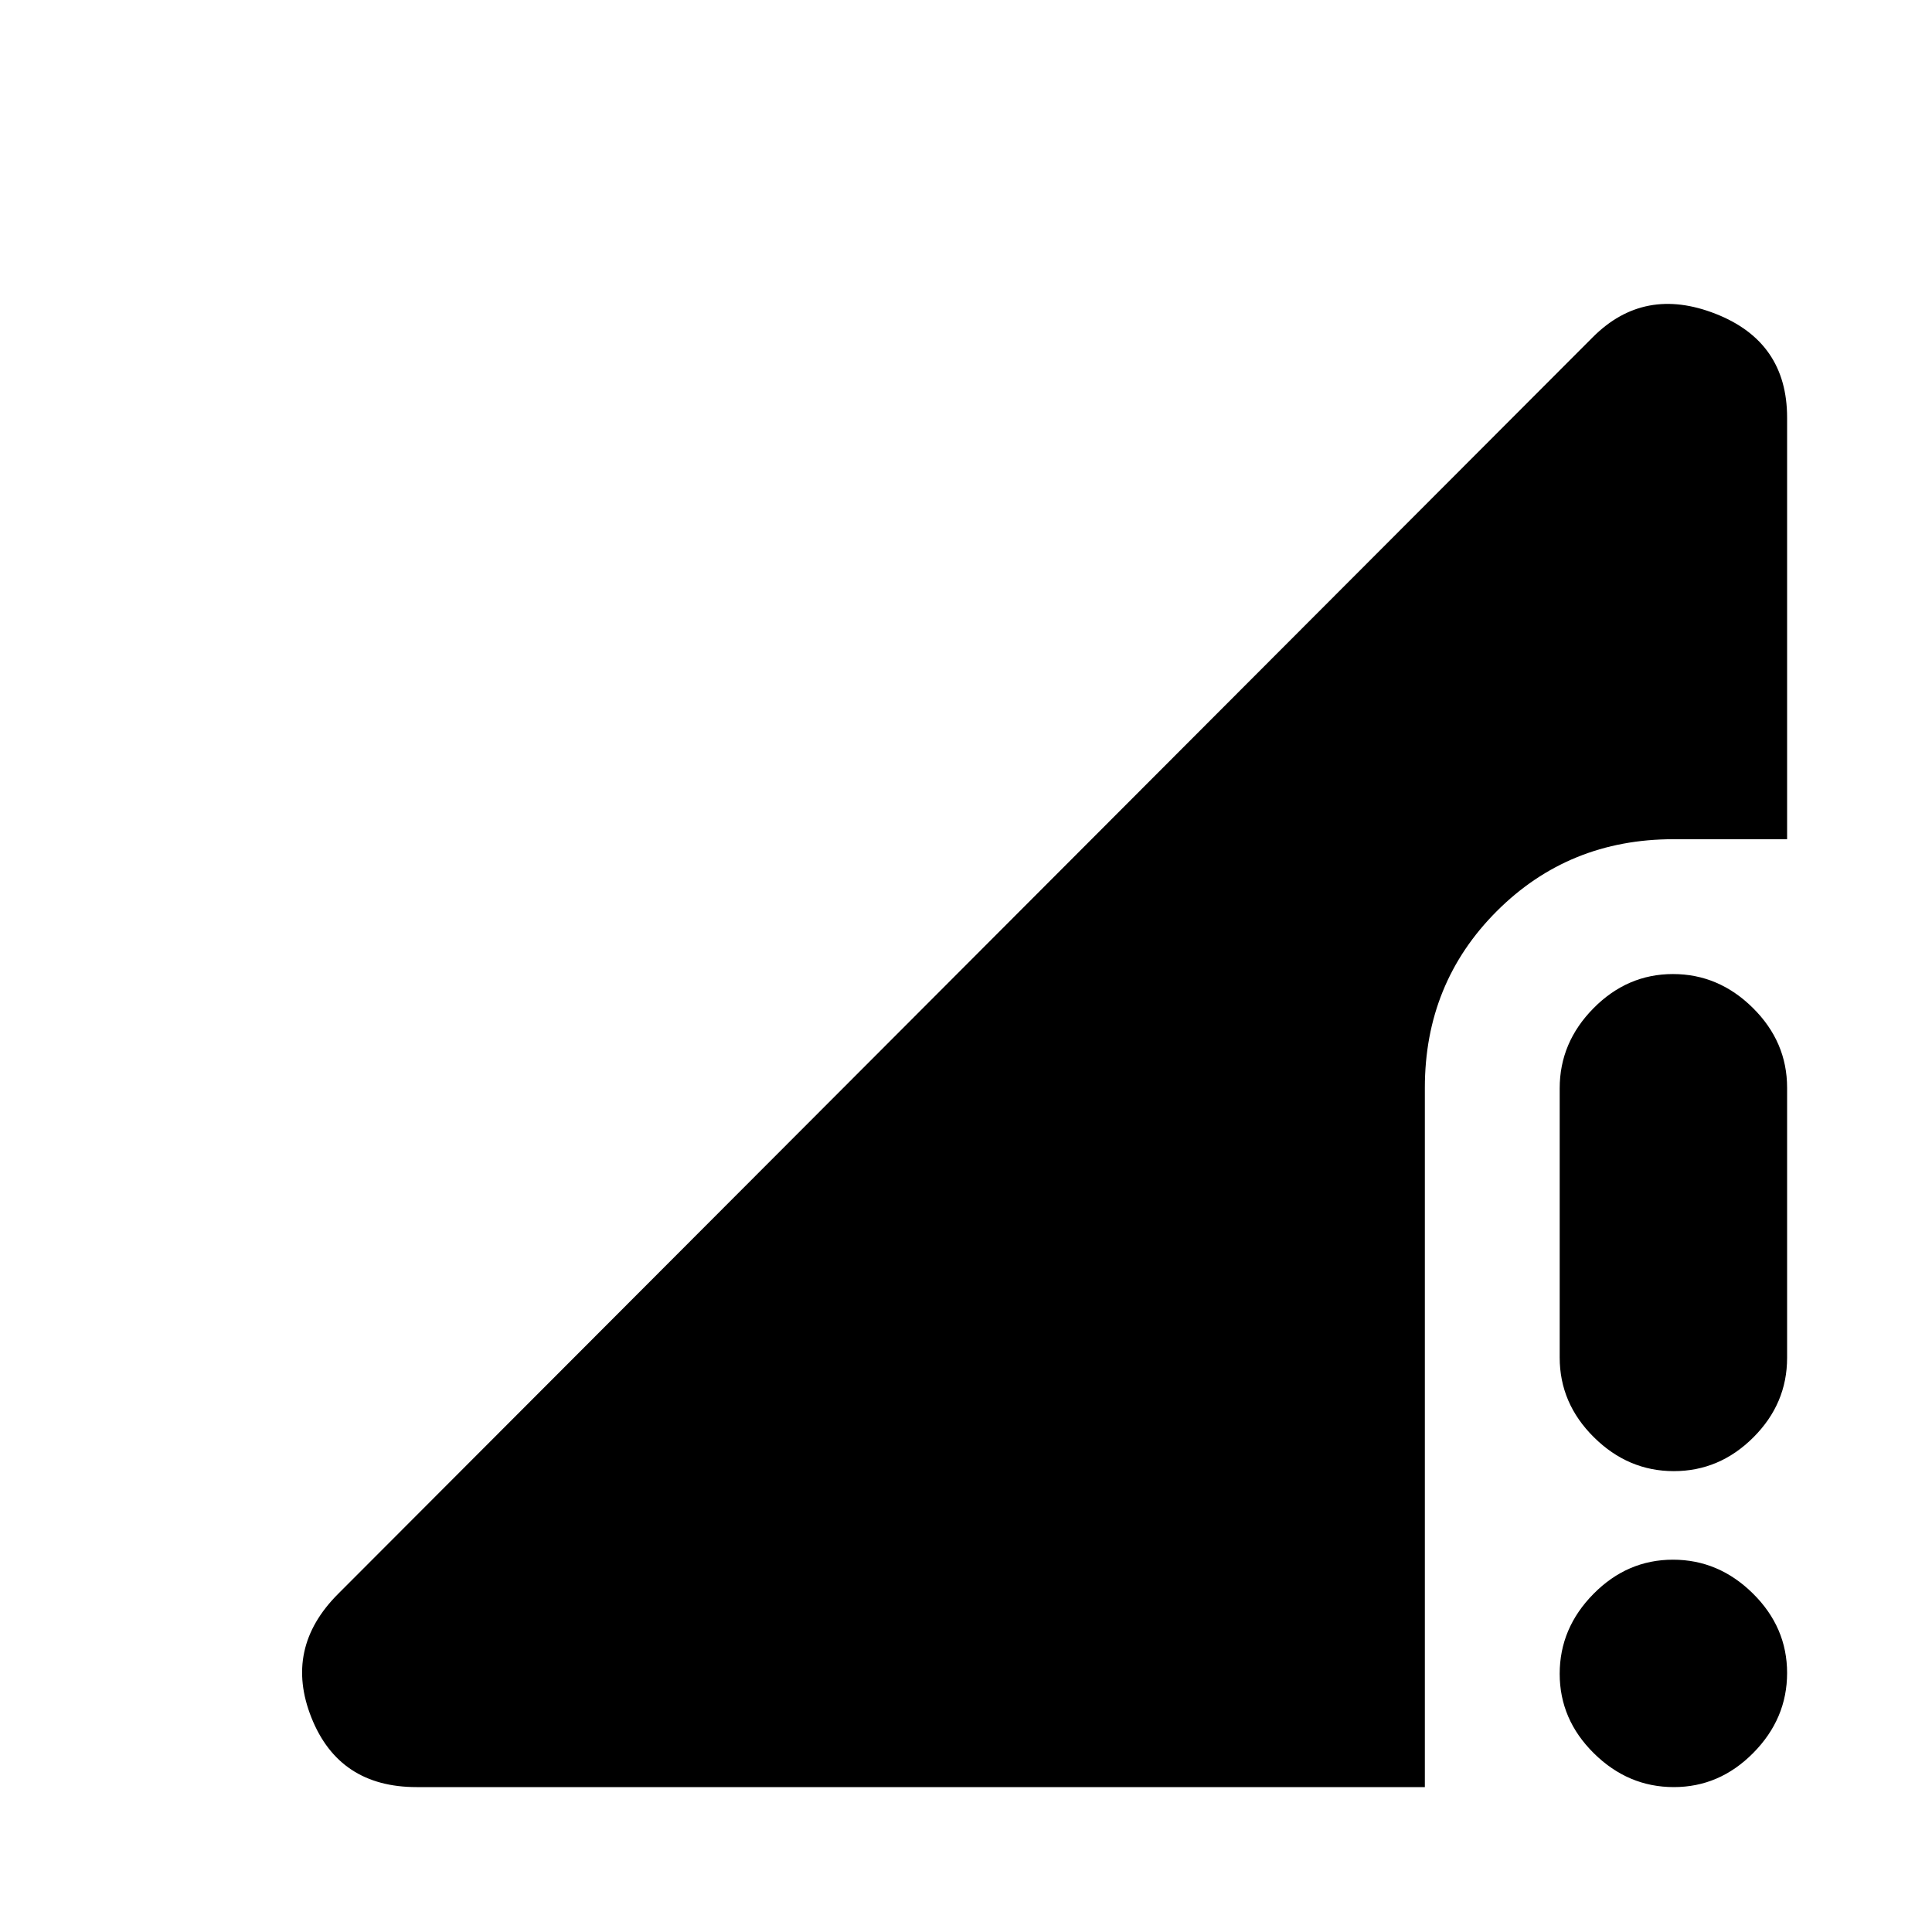 <svg xmlns="http://www.w3.org/2000/svg" height="20" viewBox="0 -960 960 960" width="20"><path d="m168-168 623.5-624.5q25.5-25.5 61-11.56Q888-790.13 888-752.5V-543h-56.5q-52 0-87.75 35.75T708-419.5V-72H207q-38.5 0-52.25-34.5T168-168Zm663.71 96Q809-72 792-88.79t-17-39.5Q775-151 791.79-168t39.5-17Q854-185 871-168.21t17 39.5Q888-106 871.21-89t-39.5 17ZM775-285.46v-133.76Q775-442 791.79-459t39.5-17Q854-476 871-459.16t17 39.63v134.24q0 22.79-16.79 39.54T831.71-229Q809-229 792-245.84t-17-39.62Z"/></svg>